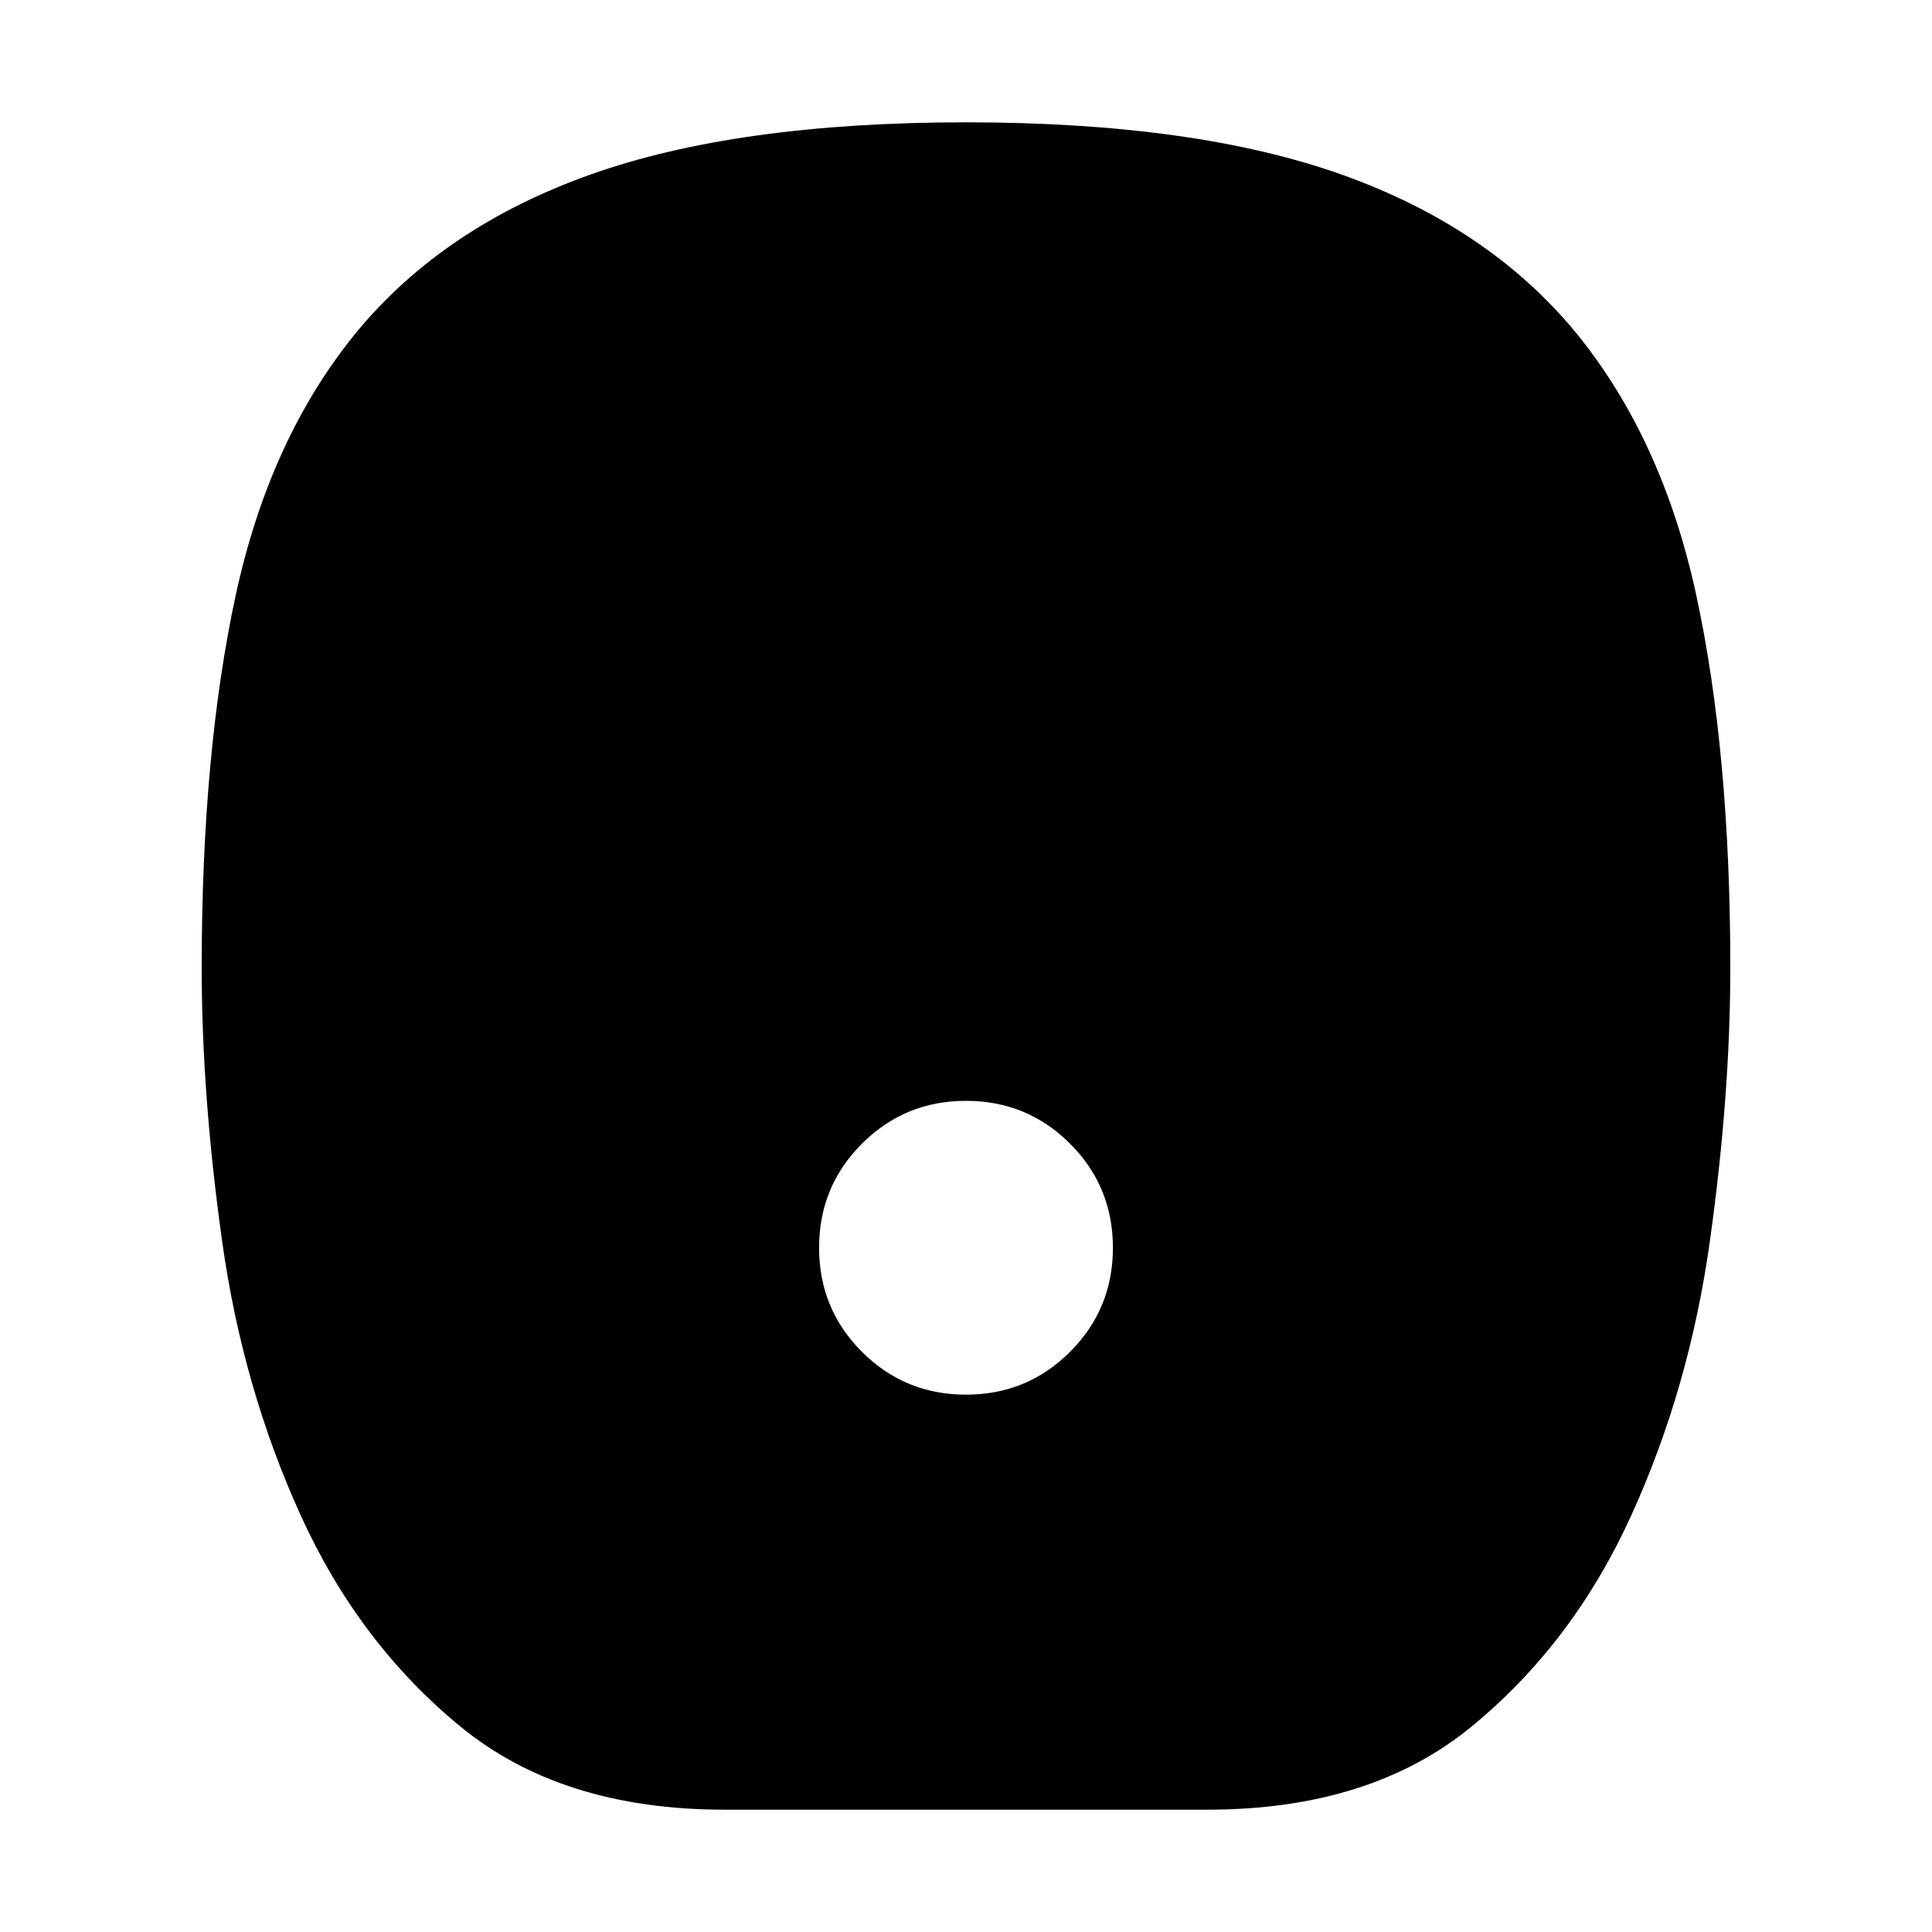 <svg xmlns="http://www.w3.org/2000/svg" height="24" viewBox="0 -960 960 960" width="24"><path d="M480-267q30.42 0 51.71-21.29T553-340q0-30.42-21.29-51.71T480-413q-30.42 0-51.71 21.29T407-340q0 30.42 21.29 51.71T480-267ZM360-60.78q-80.96 0-131.35-41.41-50.39-41.42-79.22-104.81-28.82-63.26-39.02-136-10.19-72.75-10.19-136 0-107.05 16.91-185.24 16.91-78.2 60.17-130.89 43.26-52.26 116.22-78.18 72.96-25.91 186.48-25.91t186.48 25.91q72.96 25.92 116.22 78.18 43.26 52.69 60.17 130.89 16.91 78.19 16.91 185.24 0 63.25-10.19 136-10.2 72.74-39.02 136-28.83 63.39-79.22 104.81Q680.96-60.78 600-60.78H360Z"/></svg>